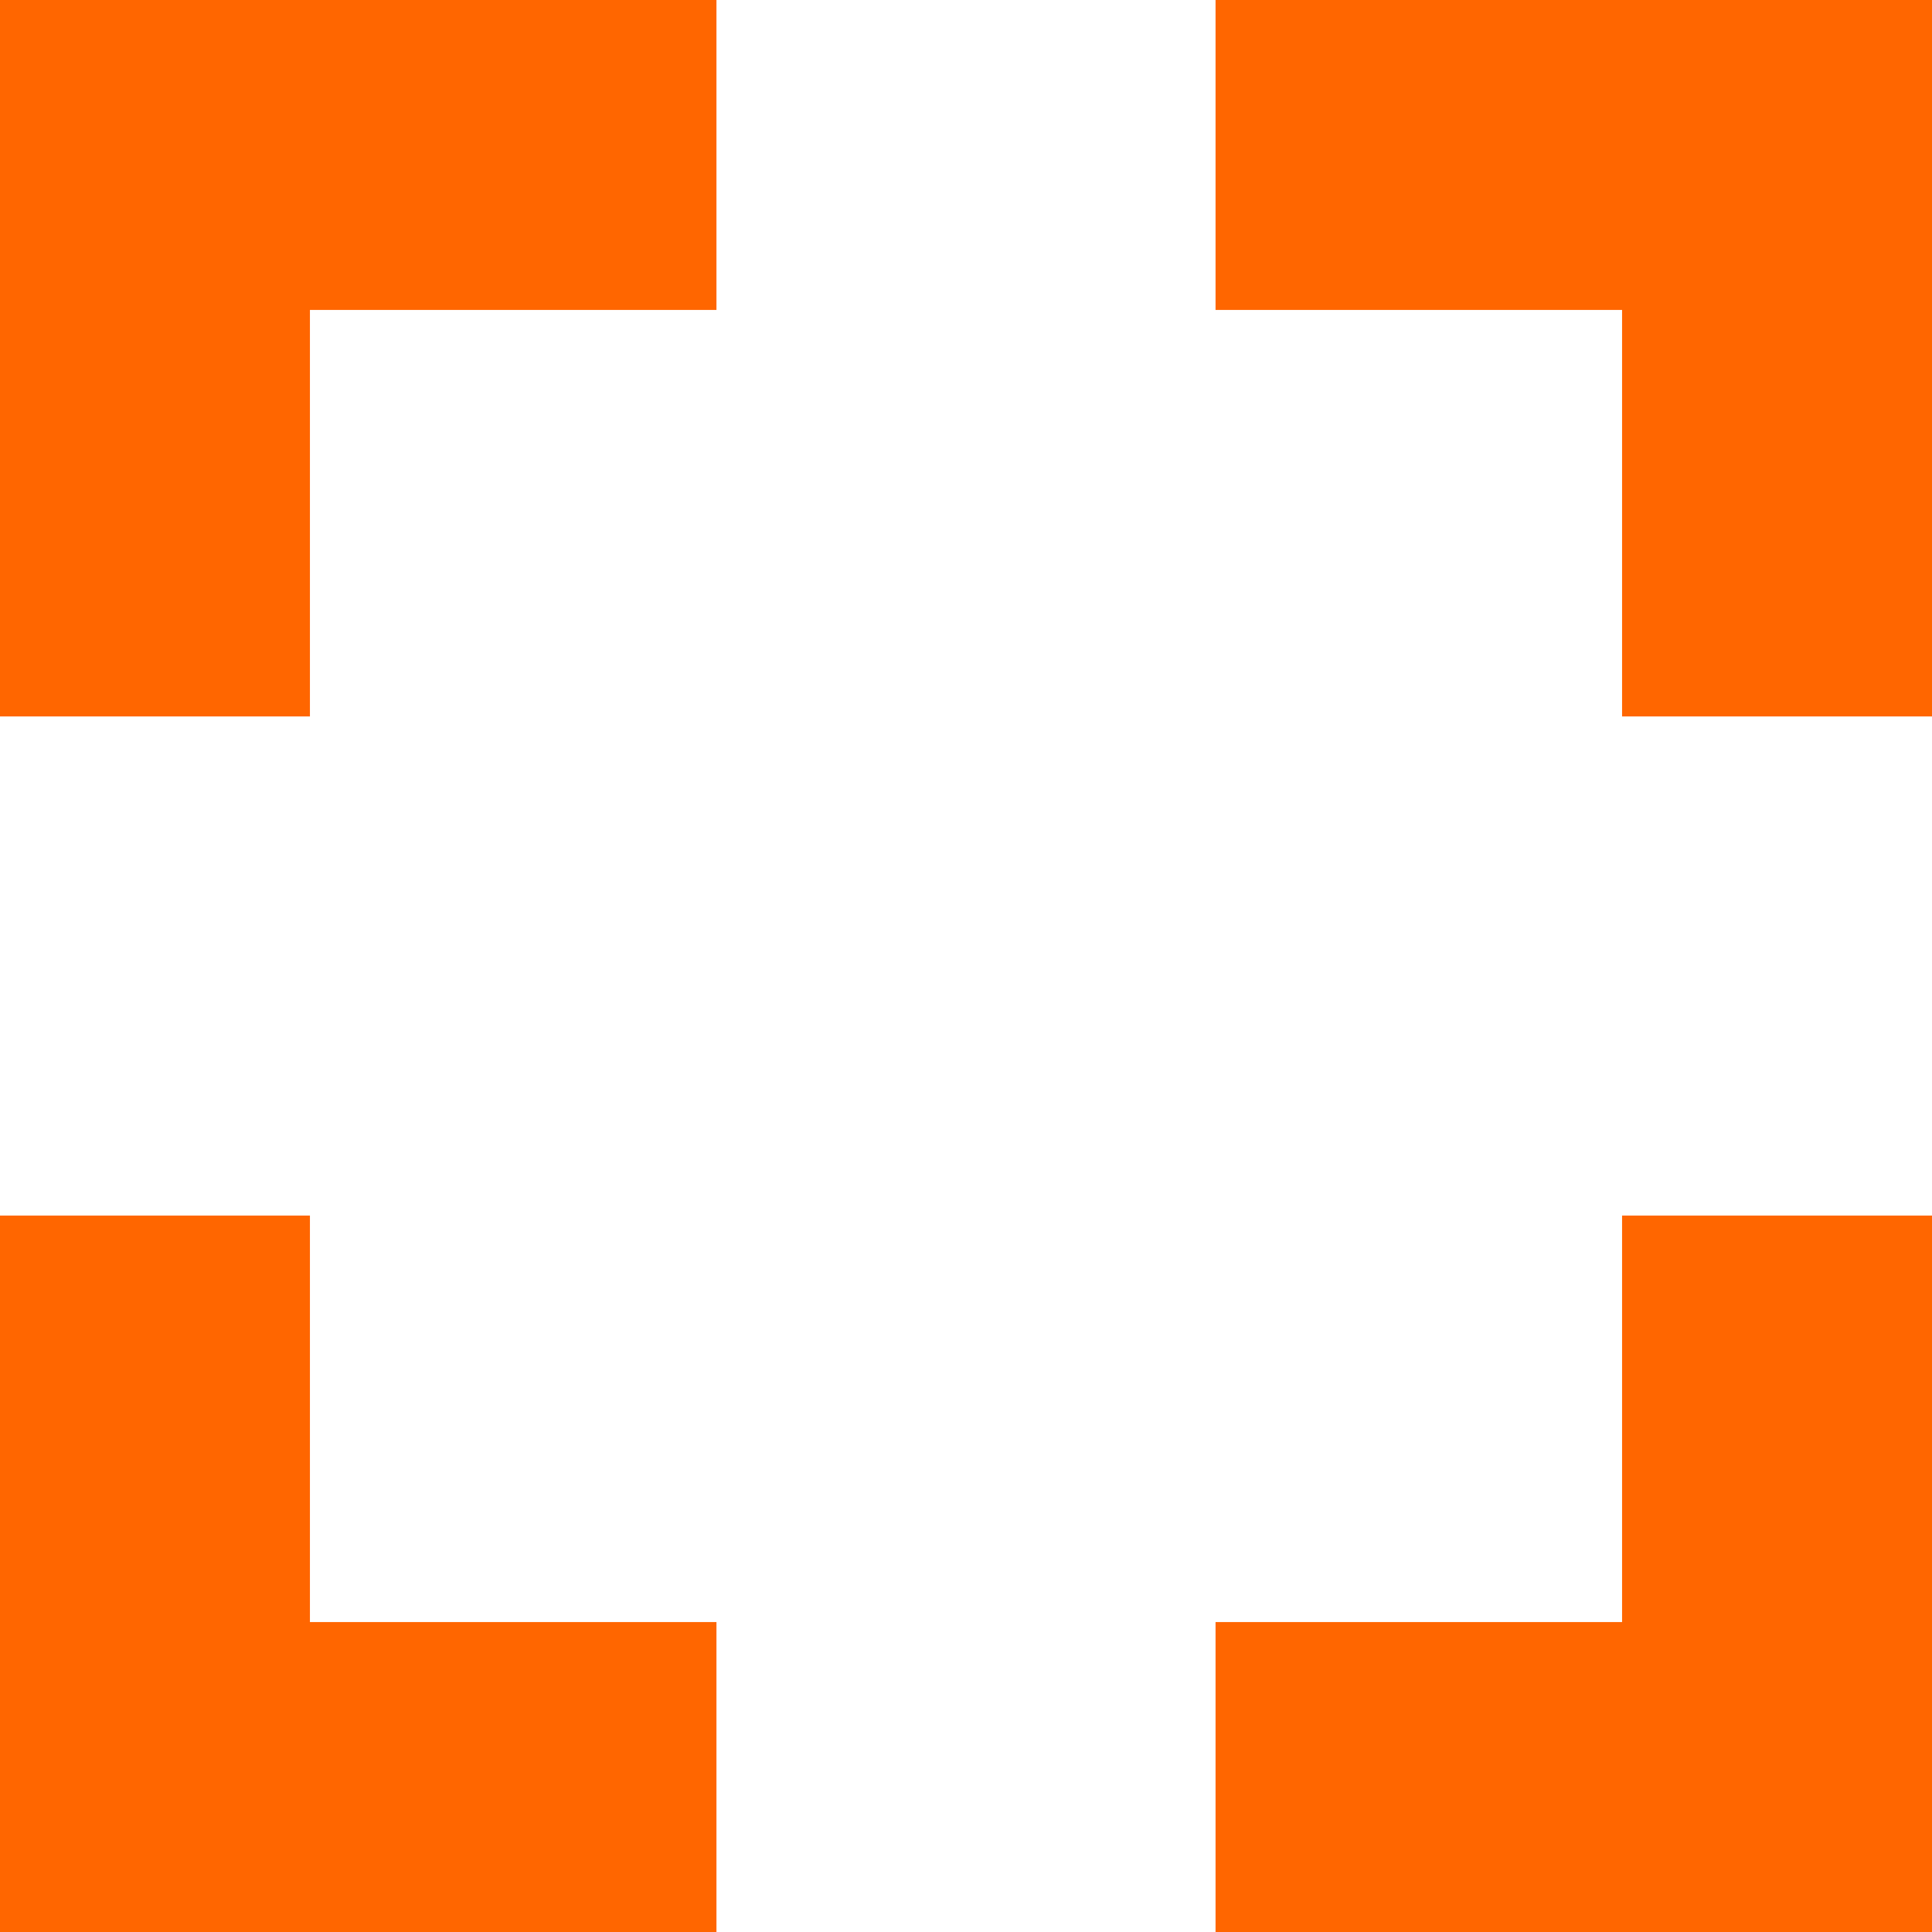 <svg xmlns="http://www.w3.org/2000/svg" viewBox="0 0 24 24"><path fill="#F60" d="M0 24h8.9v-3.85H3.85V15.1H0V24m24 0v-8.9h-3.85v5.05H15.1V24H24m0-15.1V0h-8.9v3.85h5.05V8.9H24M8.9 3.85V0H0v8.9h3.85V3.85H8.9Z"/></svg>